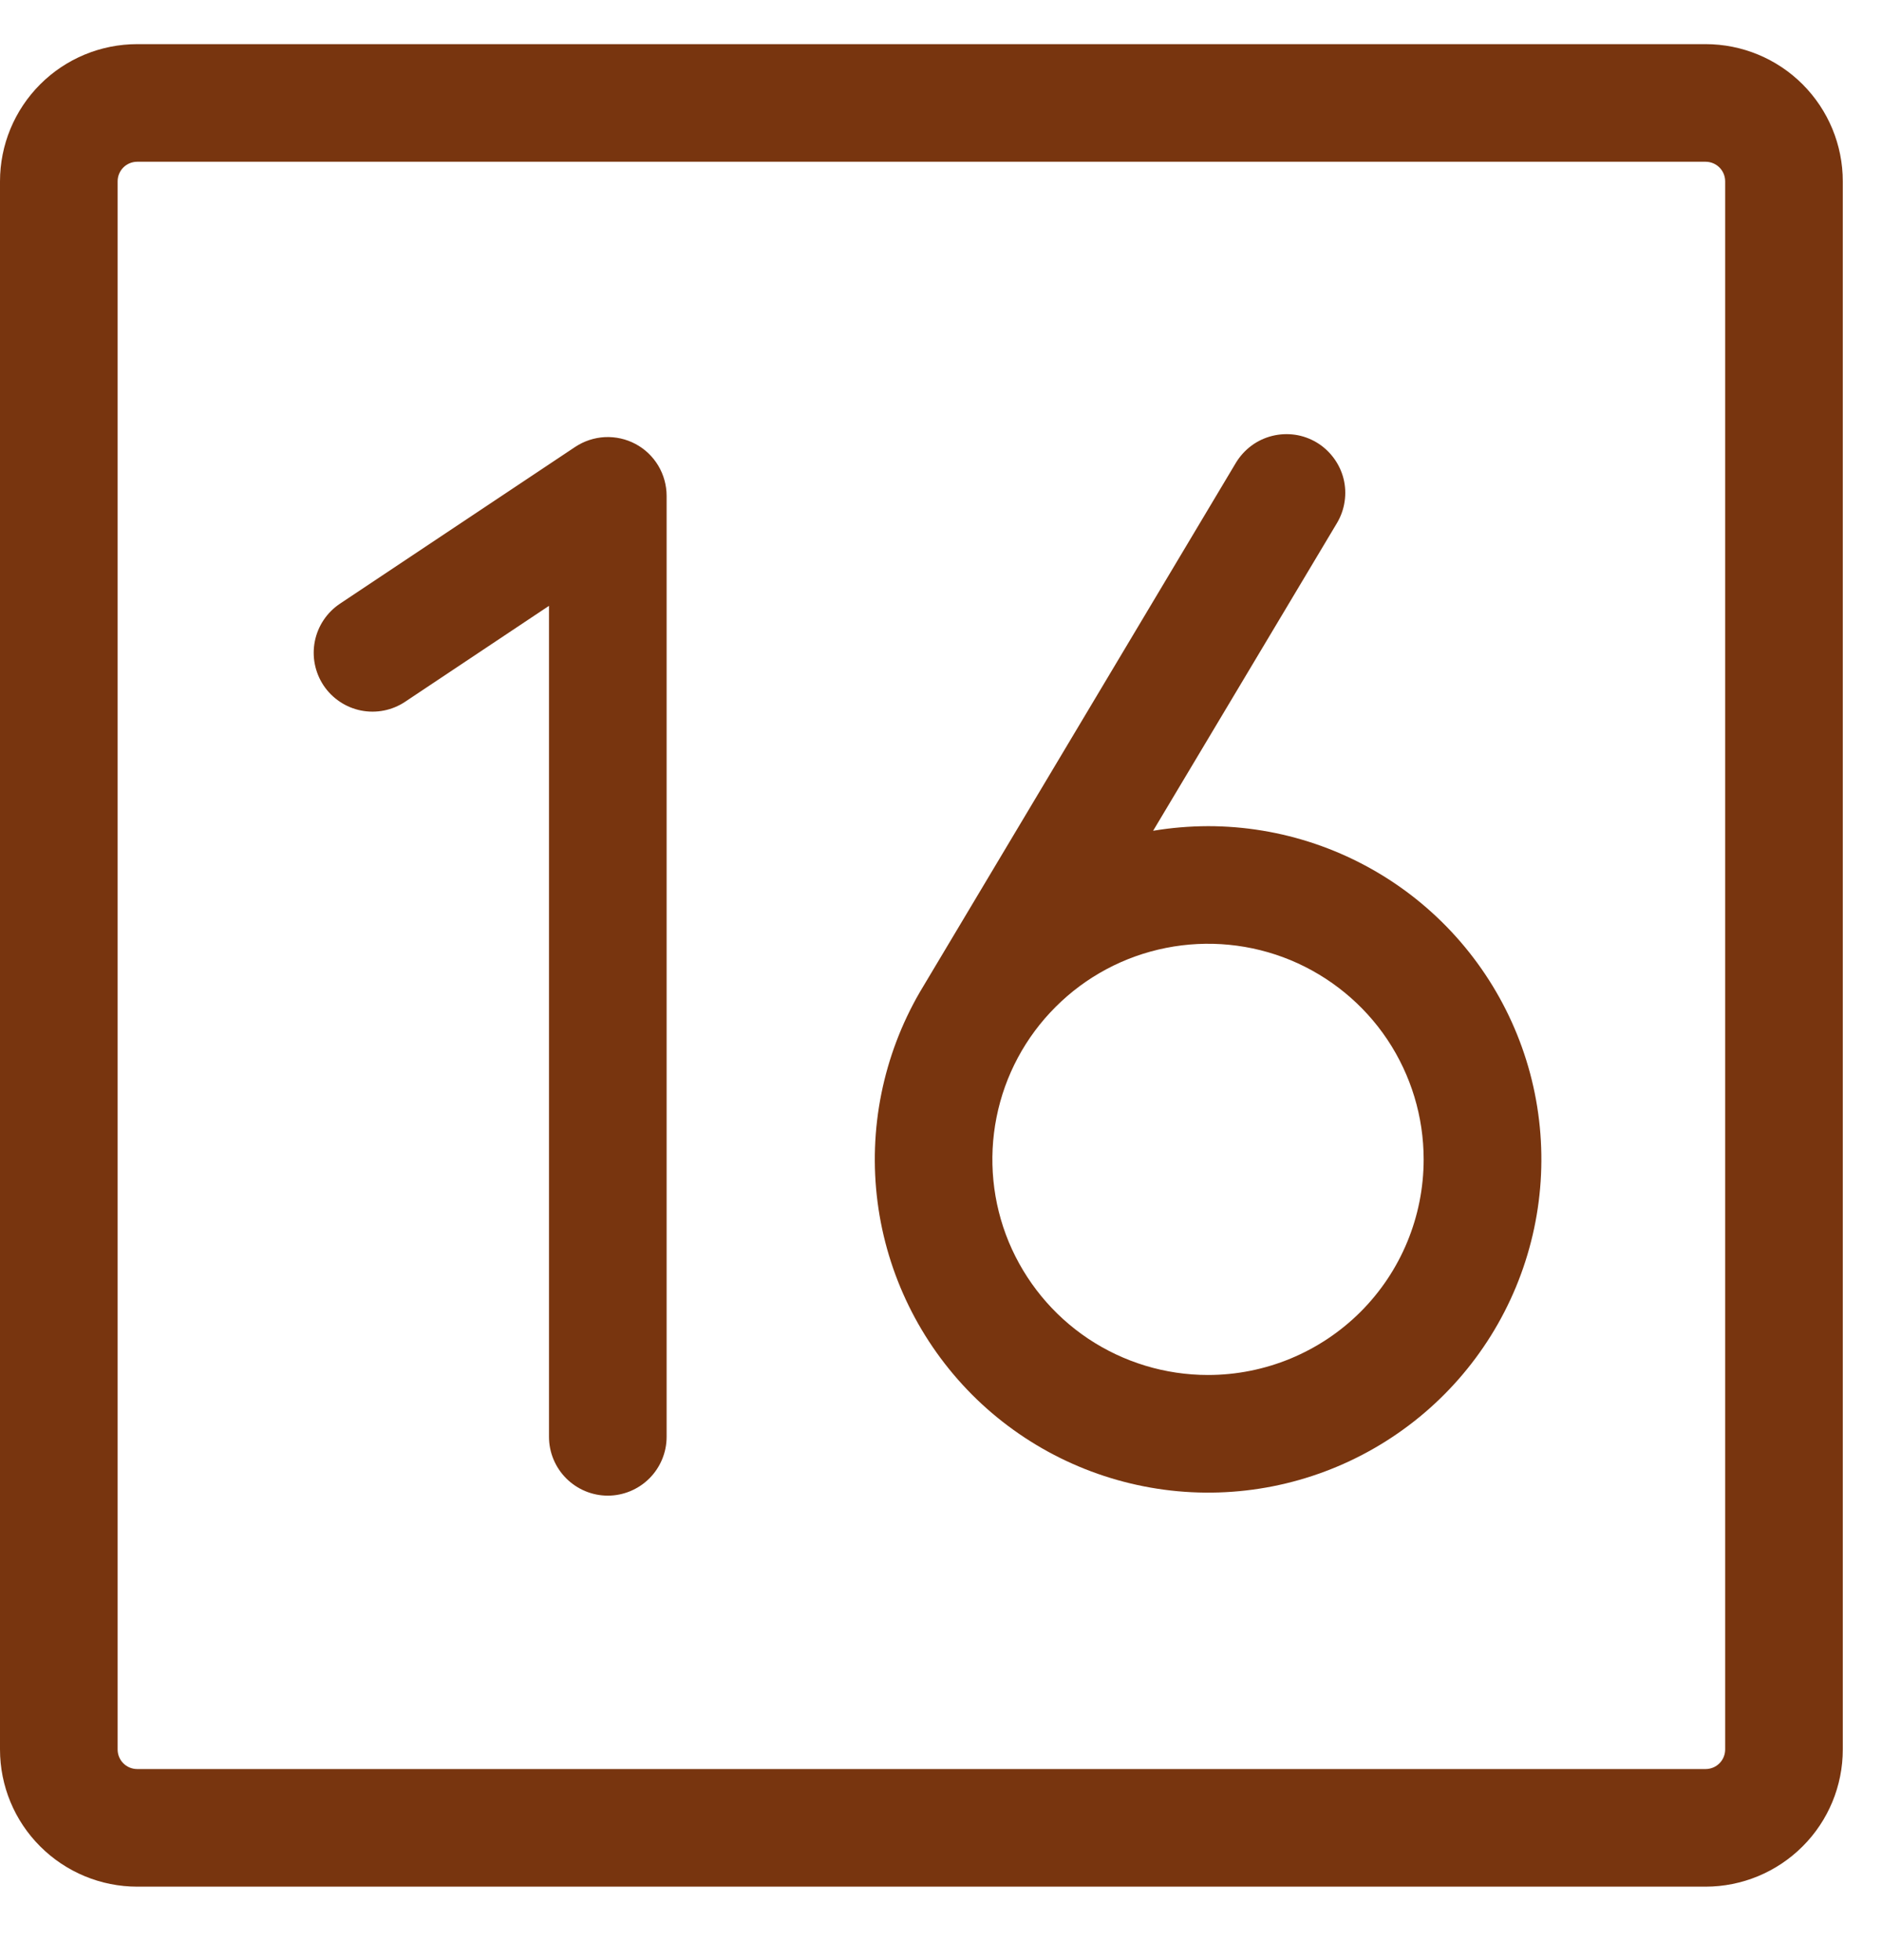 <svg width="24" height="25" viewBox="0 0 24 25" fill="none" xmlns="http://www.w3.org/2000/svg">
<path d="M8.501 6.325V18.326C8.501 18.524 8.422 18.715 8.281 18.856C8.141 18.996 7.95 19.076 7.751 19.076C7.552 19.076 7.361 18.996 7.221 18.856C7.08 18.715 7.001 18.524 7.001 18.326V7.727L5.167 8.95C5.001 9.061 4.799 9.101 4.603 9.062C4.408 9.023 4.236 8.907 4.126 8.742C4.016 8.576 3.976 8.373 4.015 8.178C4.054 7.983 4.169 7.811 4.335 7.7L7.335 5.7C7.448 5.625 7.579 5.582 7.715 5.575C7.851 5.569 7.985 5.599 8.105 5.663C8.225 5.727 8.325 5.823 8.395 5.94C8.464 6.056 8.501 6.19 8.501 6.325Z" fill="#78350F"/>
<path d="M15.405 10.537C15.171 10.538 14.937 10.557 14.705 10.596L17.049 6.672C17.099 6.588 17.133 6.494 17.147 6.397C17.162 6.299 17.157 6.2 17.133 6.104C17.109 6.009 17.066 5.919 17.007 5.84C16.948 5.761 16.875 5.694 16.79 5.643C16.706 5.593 16.612 5.559 16.515 5.545C16.417 5.531 16.318 5.536 16.222 5.56C16.127 5.584 16.037 5.626 15.958 5.685C15.879 5.744 15.812 5.818 15.761 5.902L11.731 12.652C11.261 13.462 11.071 14.404 11.191 15.332C11.311 16.26 11.735 17.123 12.395 17.787C13.056 18.45 13.917 18.876 14.845 19C15.773 19.124 16.715 18.938 17.527 18.47C18.338 18.003 18.972 17.282 19.331 16.417C19.69 15.552 19.754 14.594 19.512 13.689C19.27 12.785 18.736 11.986 17.994 11.416C17.251 10.846 16.341 10.537 15.405 10.537ZM15.405 17.537C14.861 17.537 14.33 17.376 13.877 17.074C13.425 16.772 13.073 16.342 12.864 15.84C12.656 15.337 12.602 14.784 12.708 14.251C12.814 13.717 13.076 13.227 13.461 12.843C13.845 12.458 14.335 12.196 14.869 12.09C15.402 11.984 15.955 12.038 16.458 12.246C16.96 12.455 17.39 12.807 17.692 13.259C17.994 13.712 18.155 14.243 18.155 14.787C18.155 15.517 17.866 16.216 17.35 16.732C16.834 17.247 16.134 17.537 15.405 17.537Z" fill="#78350F"/>
<path d="M21.75 0.563H1.75C1.286 0.563 0.841 0.747 0.513 1.075C0.184 1.404 0 1.849 0 2.313V22.313C0 22.777 0.184 23.222 0.513 23.55C0.841 23.878 1.286 24.063 1.75 24.063H21.75C22.214 24.063 22.659 23.878 22.987 23.55C23.316 23.222 23.5 22.777 23.5 22.313V2.313C23.5 1.849 23.316 1.404 22.987 1.075C22.659 0.747 22.214 0.563 21.75 0.563ZM22 22.313C22 22.379 21.974 22.443 21.927 22.49C21.88 22.537 21.816 22.563 21.75 22.563H1.75C1.684 22.563 1.62 22.537 1.573 22.49C1.526 22.443 1.5 22.379 1.5 22.313V2.313C1.5 2.247 1.526 2.183 1.573 2.136C1.62 2.089 1.684 2.063 1.75 2.063H21.75C21.816 2.063 21.88 2.089 21.927 2.136C21.974 2.183 22 2.247 22 2.313V22.313Z" fill="#78350F"/>
</svg>
